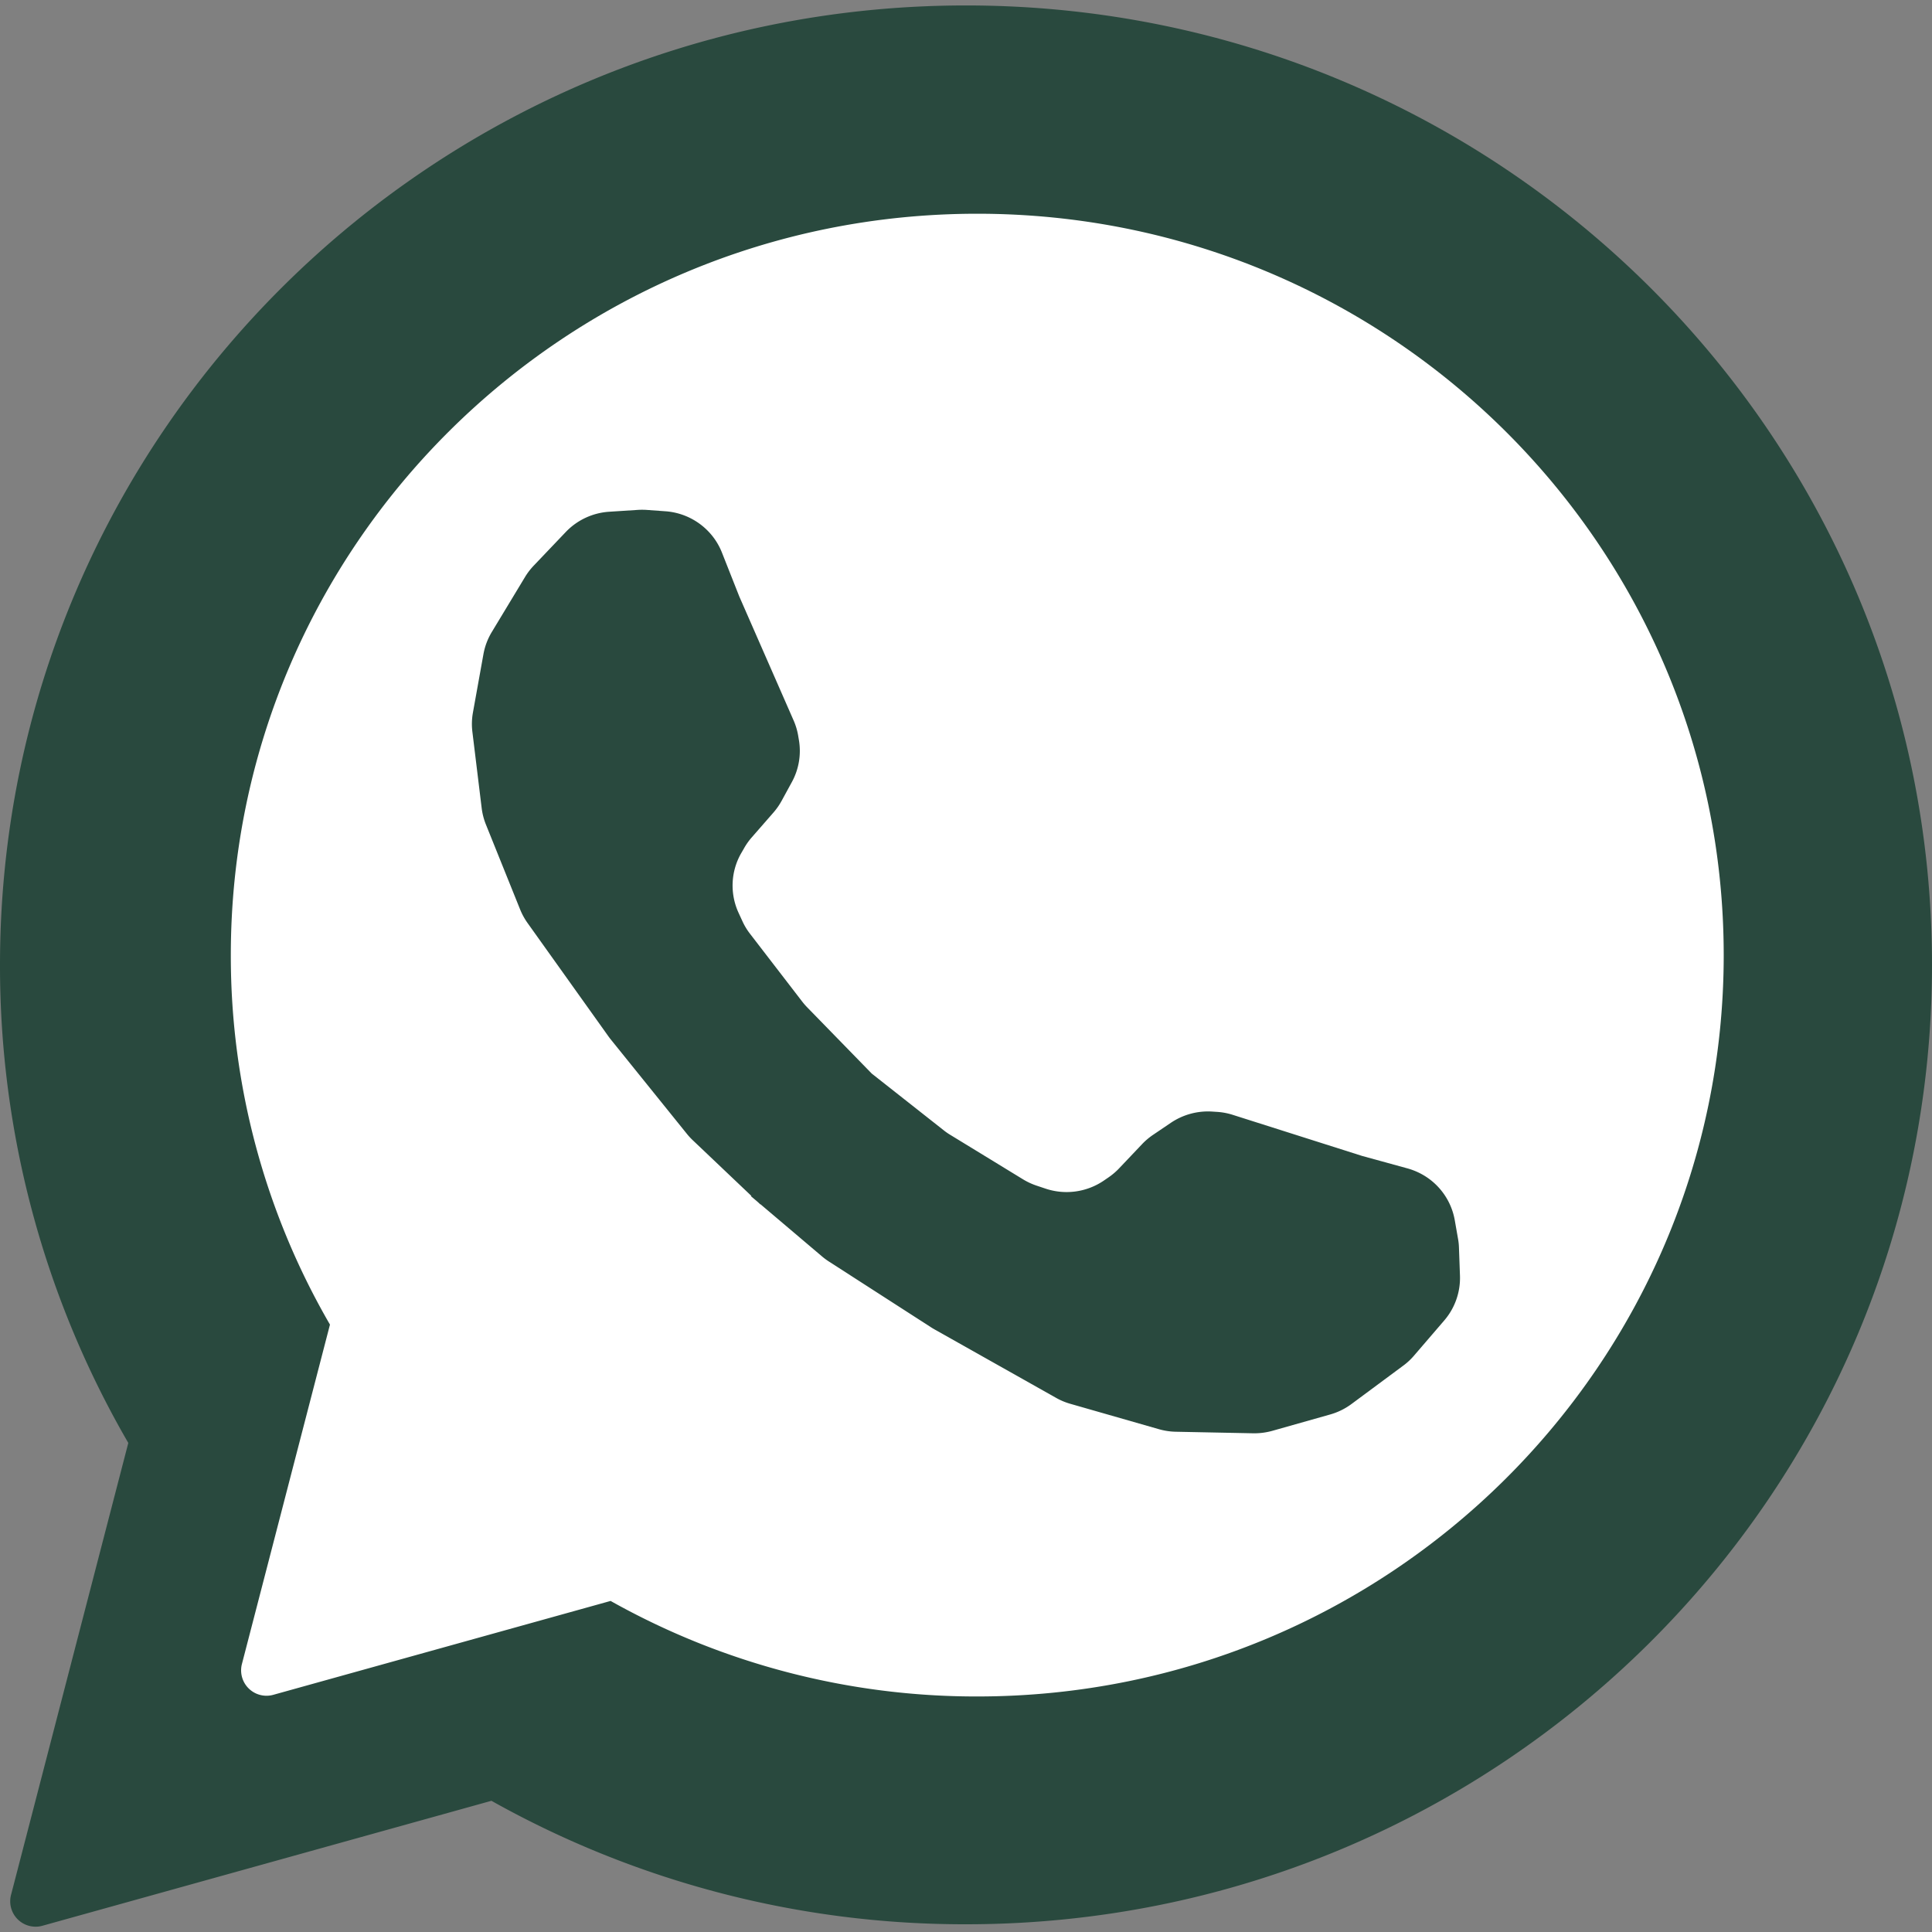 <svg id="Слой_1" data-name="Слой 1" xmlns="http://www.w3.org/2000/svg" viewBox="0 0 685 685"><rect x="0" y="0" width="685" height="685" fill="#808080" stroke="none"/><defs><style>.cls-1{fill:#29493e;}.cls-2{fill:#fff;}</style></defs><path class="cls-1" d="M342.5,1.93C153.34,1.93,0,154.23,0,342.09A336.81,336.81,0,0,0,45.49,511.6L3.93,671.78a9,9,0,0,0,11.14,11l159.17-44.3A342.79,342.79,0,0,0,342.5,682.26C531.66,682.26,685,530,685,342.09S531.66,1.93,342.5,1.93Z"/><path class="cls-2" d="M346.5,75.78c-146.17,0-264.66,117.69-264.66,262.86a260.29,260.29,0,0,0,35.15,131L85.77,590A9,9,0,0,0,96.92,600.9l119.57-33.28a264.85,264.85,0,0,0,130,33.87c146.17,0,264.66-117.68,264.66-262.85S492.67,75.78,346.5,75.78Z"/><path class="cls-1" d="M516.94,439.16l-1.14-6.51a23.18,23.18,0,0,0-11.24-16.07h0a23.81,23.81,0,0,0-5.53-2.32l-16.09-4.42-46.06-14.63a23.17,23.17,0,0,0-5.6-1l-1.52-.1a23.55,23.55,0,0,0-14.65,4l-6.31,4.27a23.48,23.48,0,0,0-3.85,3.26l-8.16,8.6a23.48,23.48,0,0,1-3.68,3.15l-1.63,1.12a23.48,23.48,0,0,1-20.76,2.93l-3.17-1.06a23.86,23.86,0,0,1-4.81-2.23l-25.91-15.84a21,21,0,0,1-2.27-1.59l-25.47-20.07,0,0L286.2,357.16a24,24,0,0,1-1.81-2.09l-18.47-24a22.52,22.52,0,0,1-2.72-4.52l-1.38-3a23.1,23.1,0,0,1,.84-20.81l1-1.72a23,23,0,0,1,2.77-4l7.81-8.94a23.67,23.67,0,0,0,2.88-4.13l3.64-6.67a23,23,0,0,0,2.5-14.87l-.25-1.49a22.92,22.92,0,0,0-1.61-5.43l-19.28-44L256,196a23,23,0,0,0-2.88-5.24h0a23.4,23.4,0,0,0-17.23-9.49l-6.63-.48a24.26,24.26,0,0,0-3.19,0l-10.06.65a23.39,23.39,0,0,0-15.4,7.17L189.3,200.48a23.76,23.76,0,0,0-3.09,4L174.42,224a23.13,23.13,0,0,0-3,7.86l-3.74,20.78a22.94,22.94,0,0,0-.19,6.87l3.29,27a23.29,23.29,0,0,0,1.5,5.82l12.14,30.14a23.26,23.26,0,0,0,2.63,4.79l28.64,40.14c.26.37.54.74.83,1.1l27,33.49a23.29,23.29,0,0,0,2.07,2.25L266.39,424l-.13.13,1.86,1.57c.34.29.67.58,1,.89l.46.44.05-.06,21.81,18.49a23,23,0,0,0,2.46,1.82l36.27,23.36c.38.25.78.48,1.18.71l43.08,24.26a23,23,0,0,0,5.07,2.12l31.41,9a23.33,23.33,0,0,0,6,.9l27.4.55a23.72,23.72,0,0,0,6.86-.89l20.45-5.78a23.35,23.35,0,0,0,7.57-3.72l18.36-13.61a22.65,22.65,0,0,0,3.73-3.46L512,468.25a23.12,23.12,0,0,0,5.64-15.94l-.36-10A20.77,20.77,0,0,0,516.94,439.16Z"/></svg>